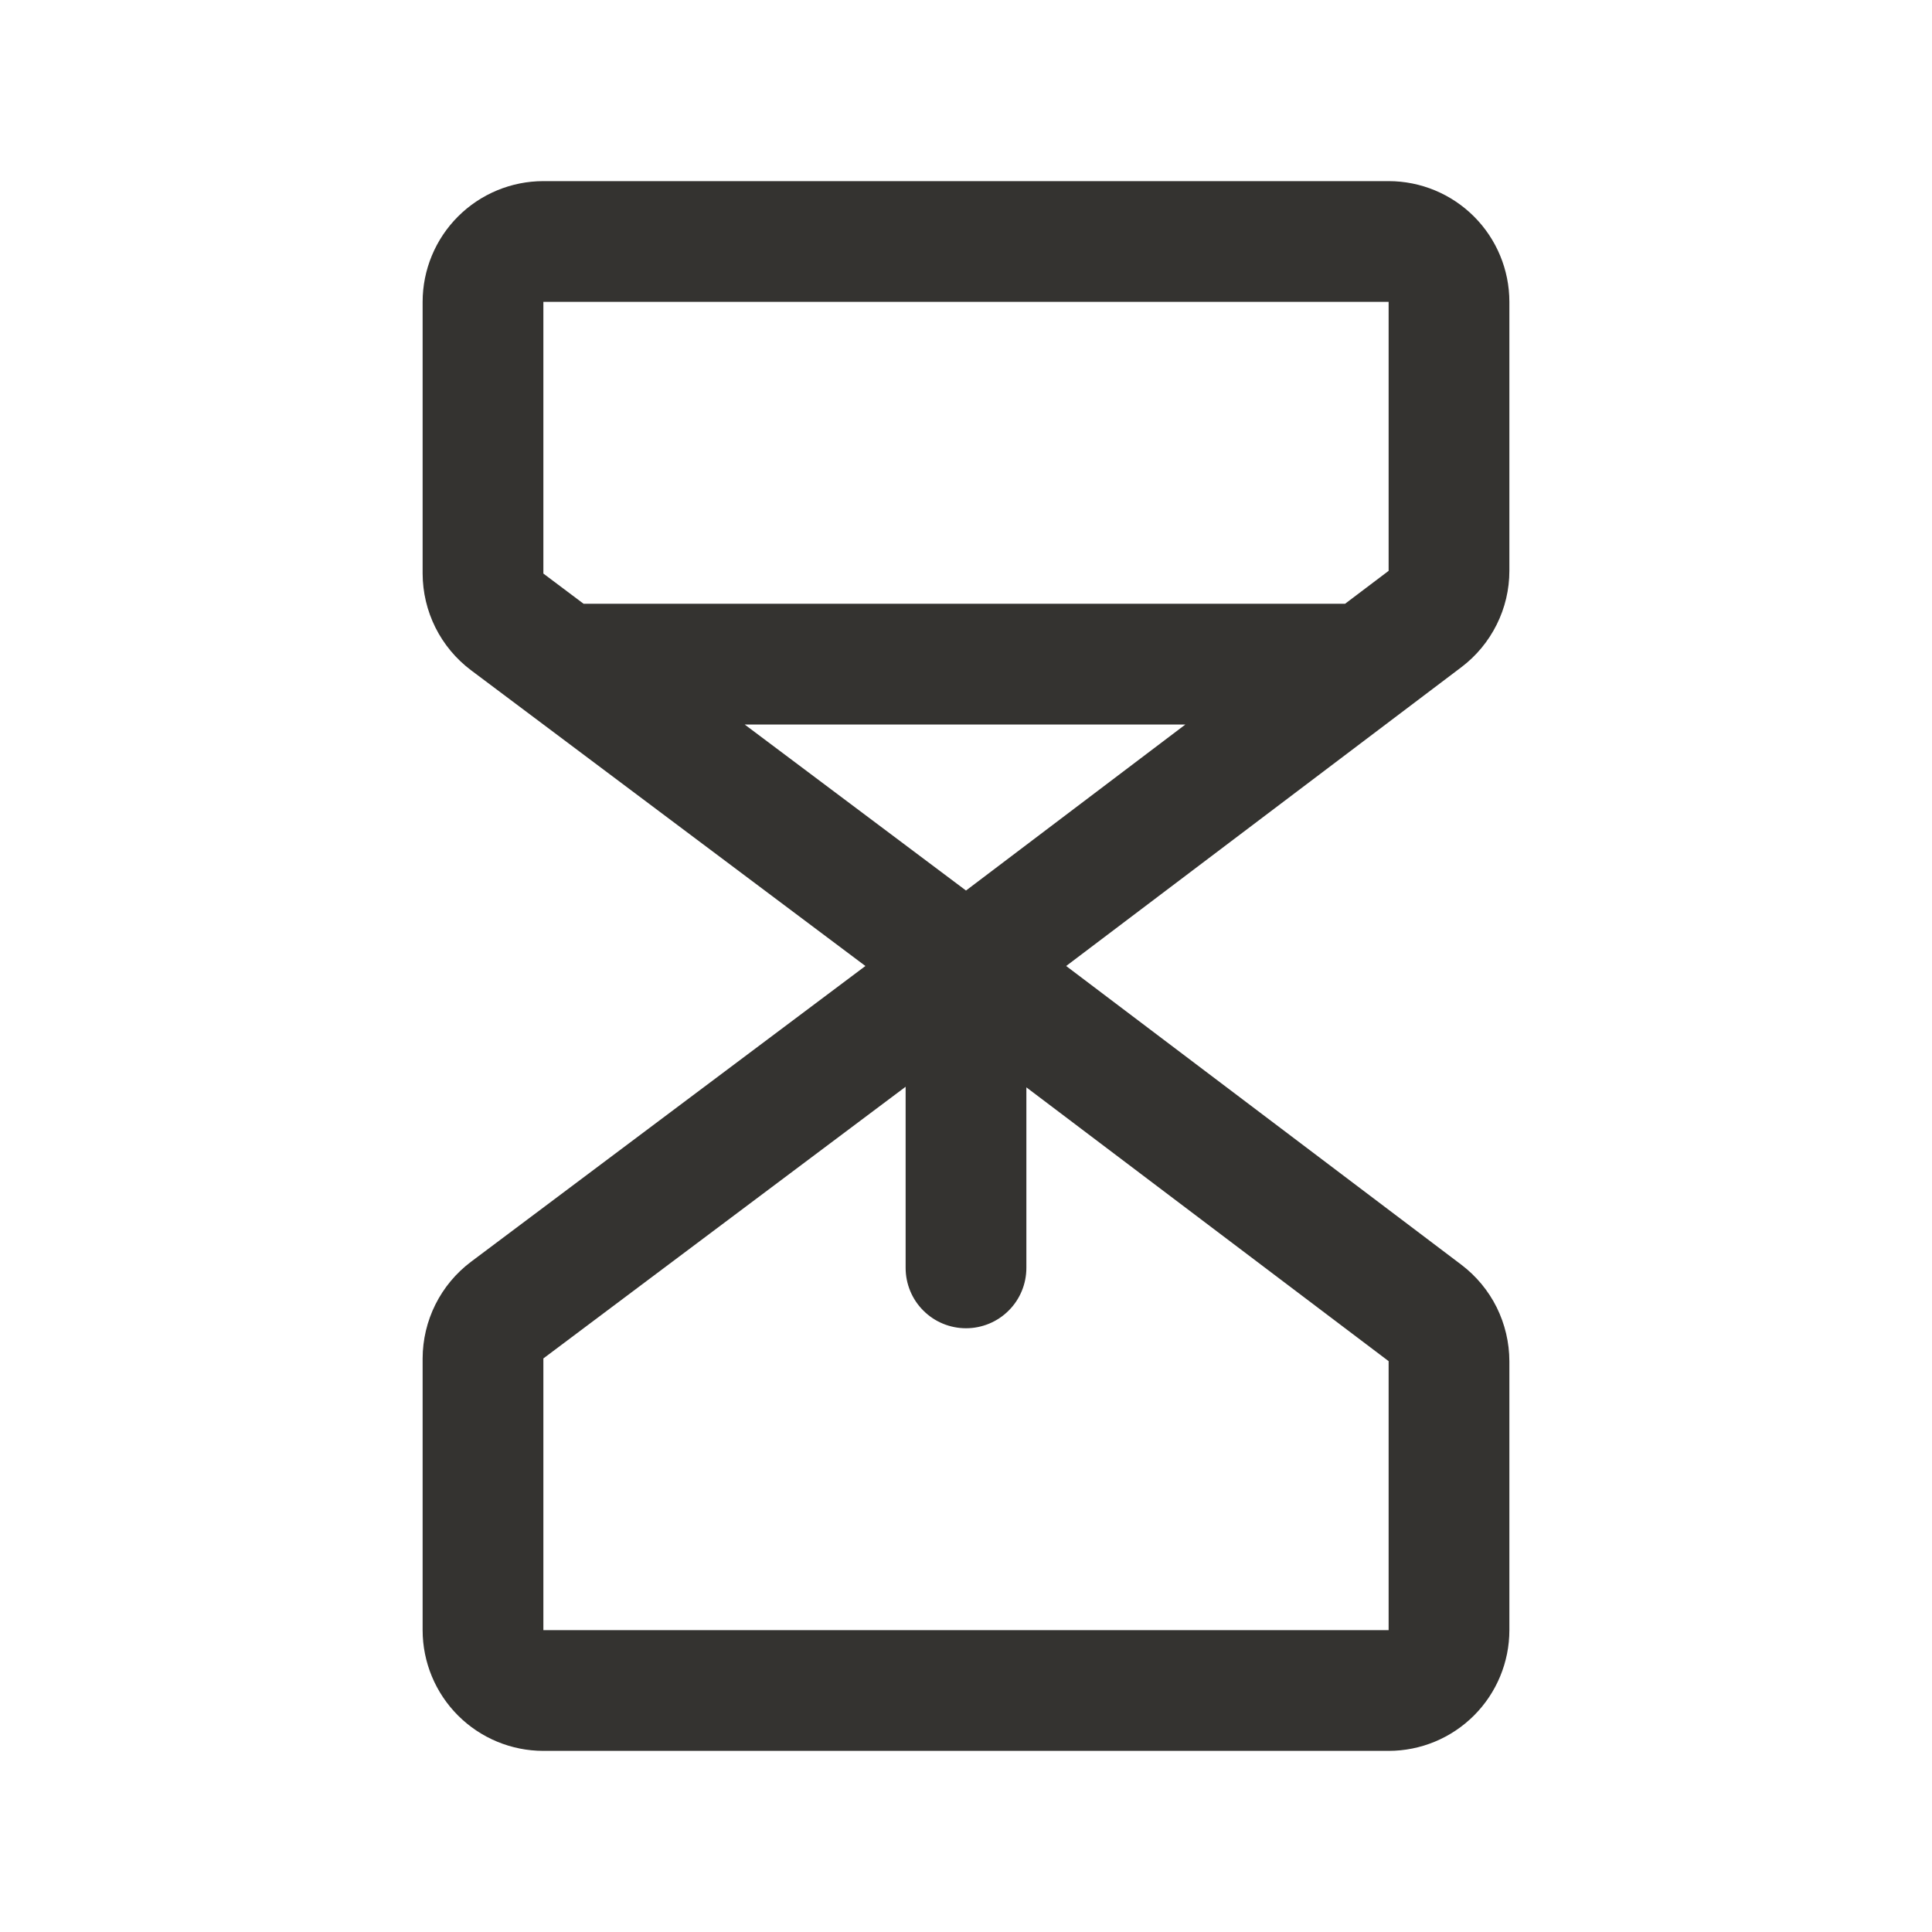 <svg width="32" height="32" viewBox="0 0 32 32" fill="none" xmlns="http://www.w3.org/2000/svg">
<path d="M25 9.455V5C25 4.47 24.789 3.961 24.414 3.586C24.039 3.211 23.53 3 23 3H9C8.47 3 7.961 3.211 7.586 3.586C7.211 3.961 7 4.47 7 5V9.5C7.001 9.81 7.073 10.116 7.212 10.394C7.351 10.672 7.552 10.913 7.8 11.1L14.334 16L7.8 20.9C7.552 21.087 7.351 21.328 7.212 21.606C7.073 21.884 7.001 22.19 7 22.5V27C7 27.53 7.211 28.039 7.586 28.414C7.961 28.789 8.47 29 9 29H23C23.53 29 24.039 28.789 24.414 28.414C24.789 28.039 25 27.53 25 27V22.545C24.999 22.236 24.927 21.931 24.79 21.654C24.652 21.377 24.452 21.136 24.206 20.949L17.659 16L24.206 11.05C24.453 10.863 24.652 10.622 24.79 10.345C24.928 10.069 25 9.764 25 9.455ZM9 5H23V9.455L22.279 10H9.666L9 9.5V5ZM16 14.75L12.334 12H19.634L16 14.75ZM23 27H9V22.5L15 18V21C15 21.265 15.105 21.52 15.293 21.707C15.48 21.895 15.735 22 16 22C16.265 22 16.52 21.895 16.707 21.707C16.895 21.52 17 21.265 17 21V18.01L23 22.545V27Z" fill="#343330"/>
</svg>
